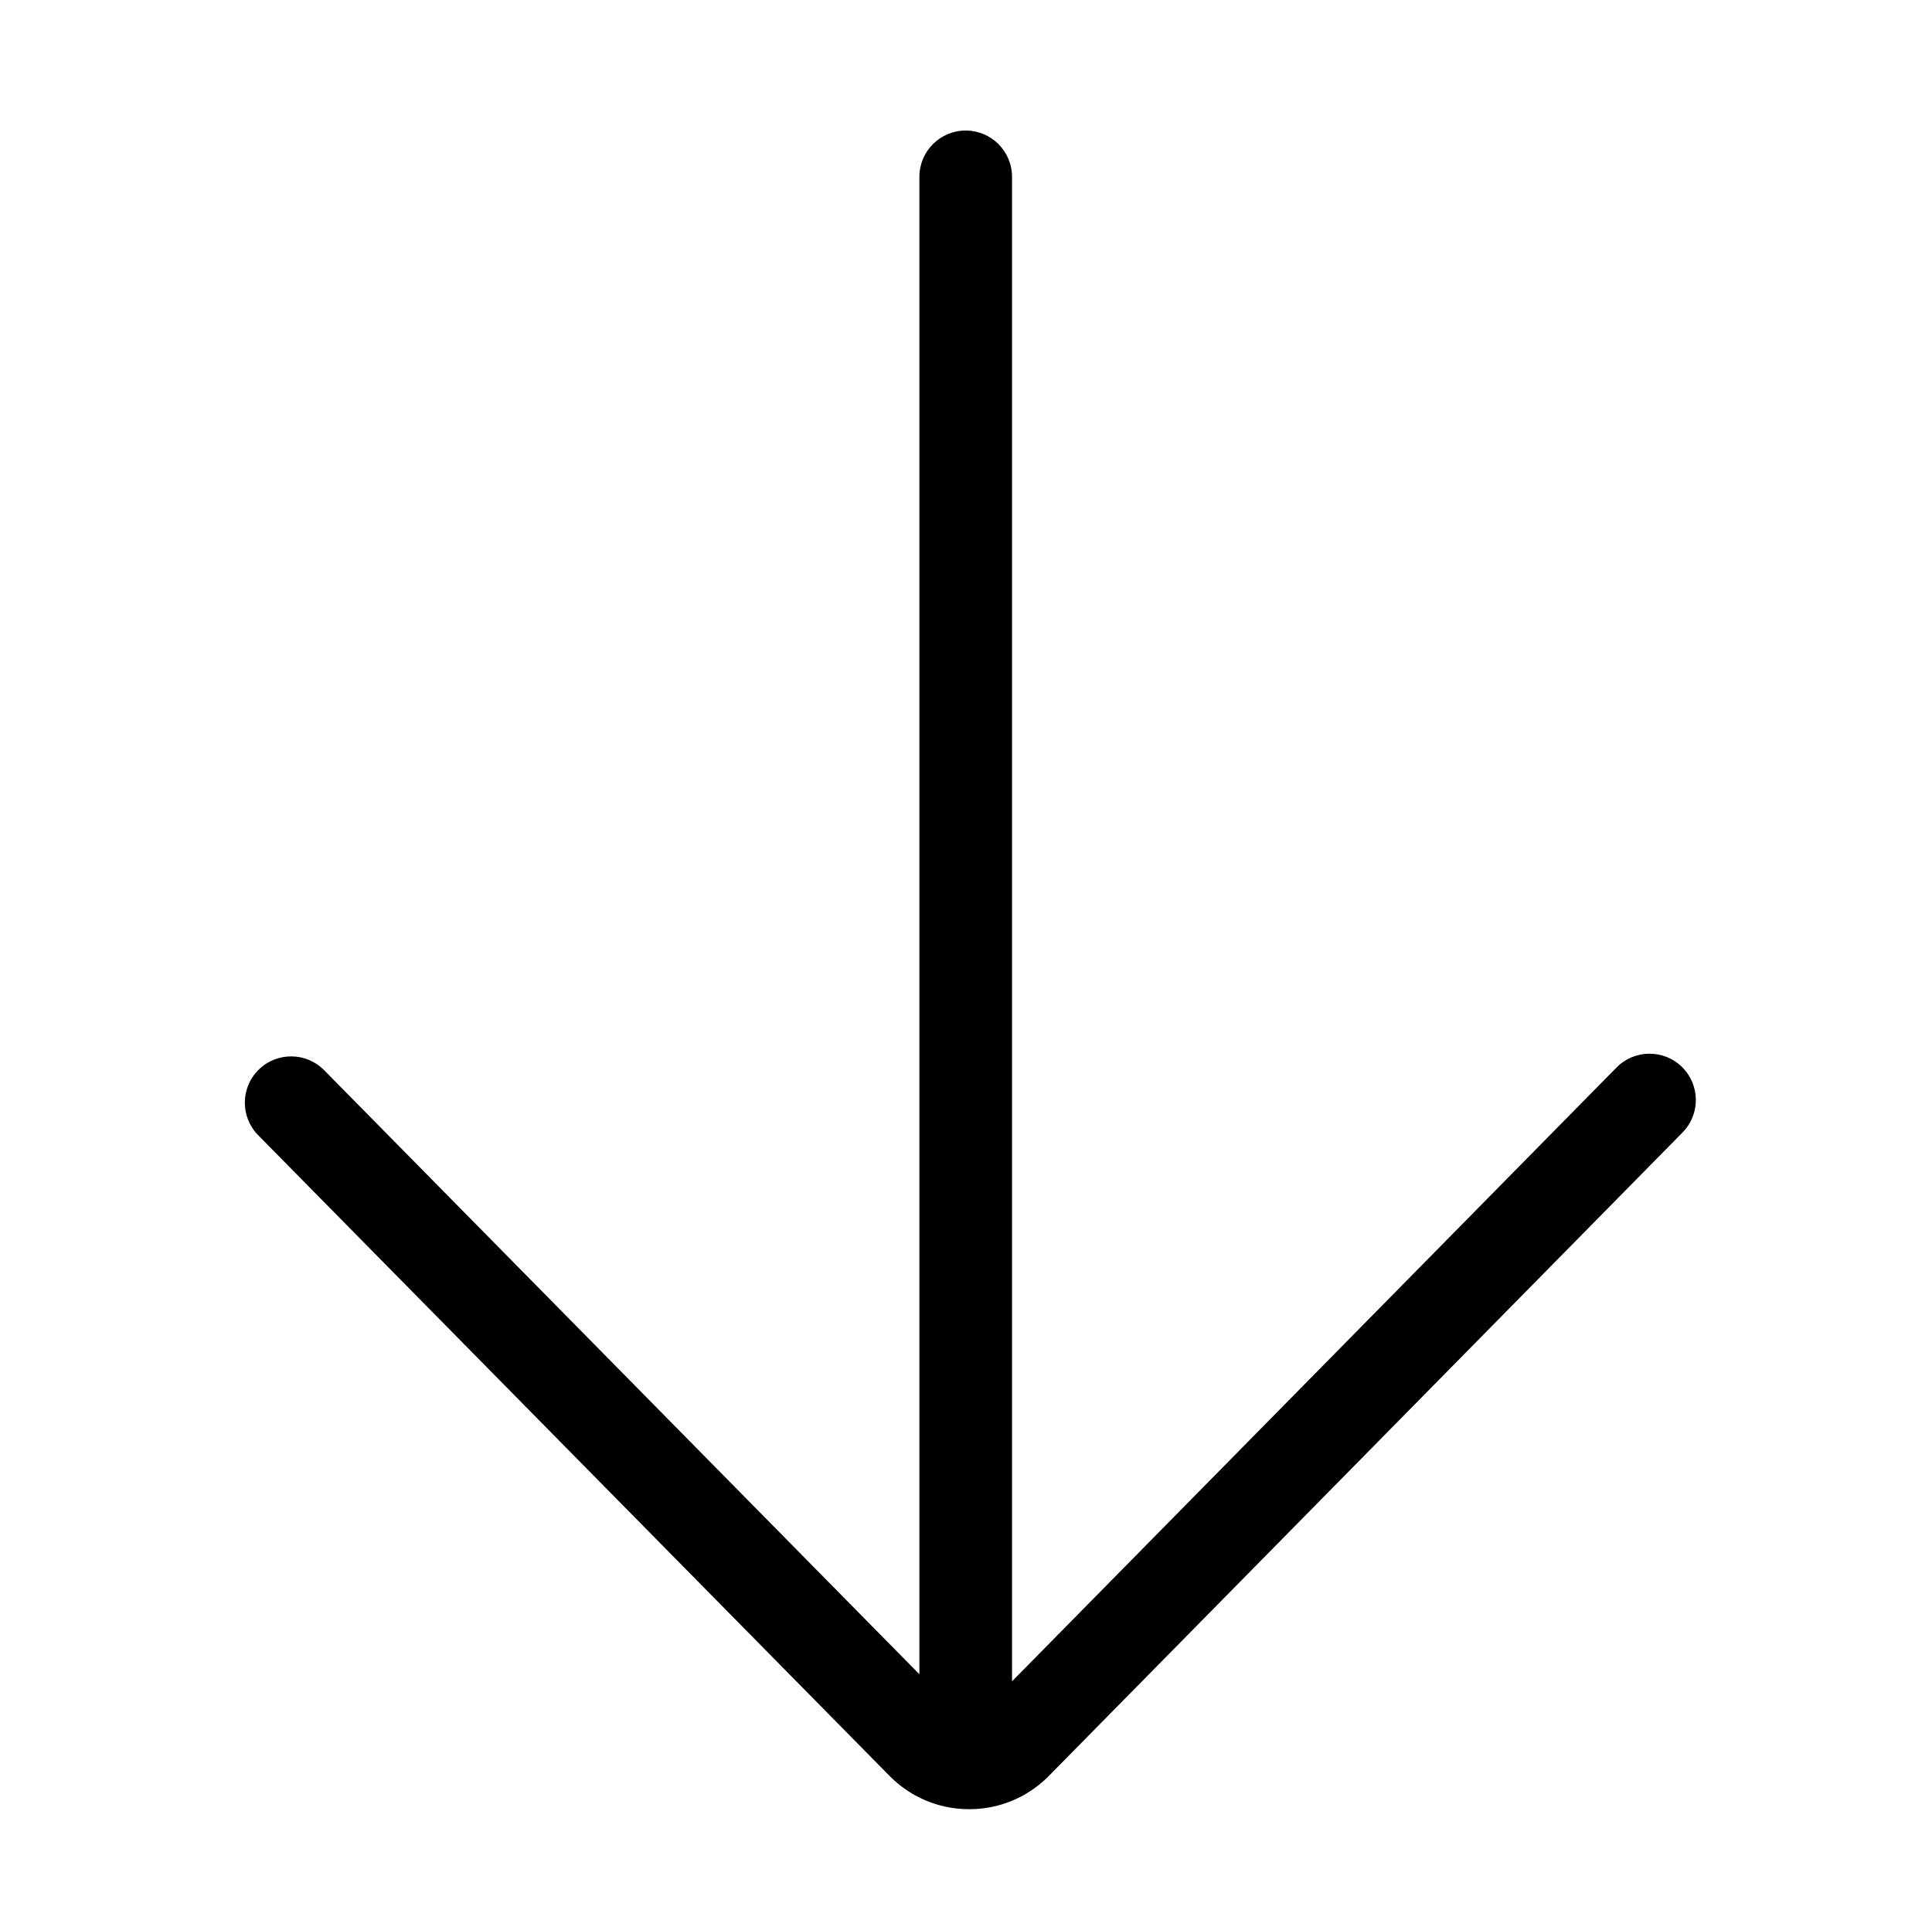 <?xml version="1.0" standalone="no"?><!DOCTYPE svg PUBLIC "-//W3C//DTD SVG 1.1//EN" "http://www.w3.org/Graphics/SVG/1.1/DTD/svg11.dtd"><svg class="icon" width="200px" height="199.80px" viewBox="0 0 1025 1024" version="1.1" xmlns="http://www.w3.org/2000/svg"><path d="M892.66 600.983c9.521-9.671 9.4-25.23-0.27-34.751-9.671-9.523-25.23-9.401-34.751 0.269l-320.723 325.741v-798.397c0-13.572-11.002-24.573-24.573-24.573-13.572 0-24.573 11.002-24.573 24.573v794.632l-315.807-320.552c-9.523-9.668-25.084-9.784-34.751-0.259-9.668 9.524-9.784 25.083-0.259 34.751l334.742 339.769c11.059 11.331 25.865 17.689 41.703 17.906 0.277 0.004 0.555 0.005 0.832 0.005 15.561 0 30.237-5.958 41.412-16.832 0.125-0.122 0.25-0.246 0.373-0.371l336.645-341.912z" /></svg>